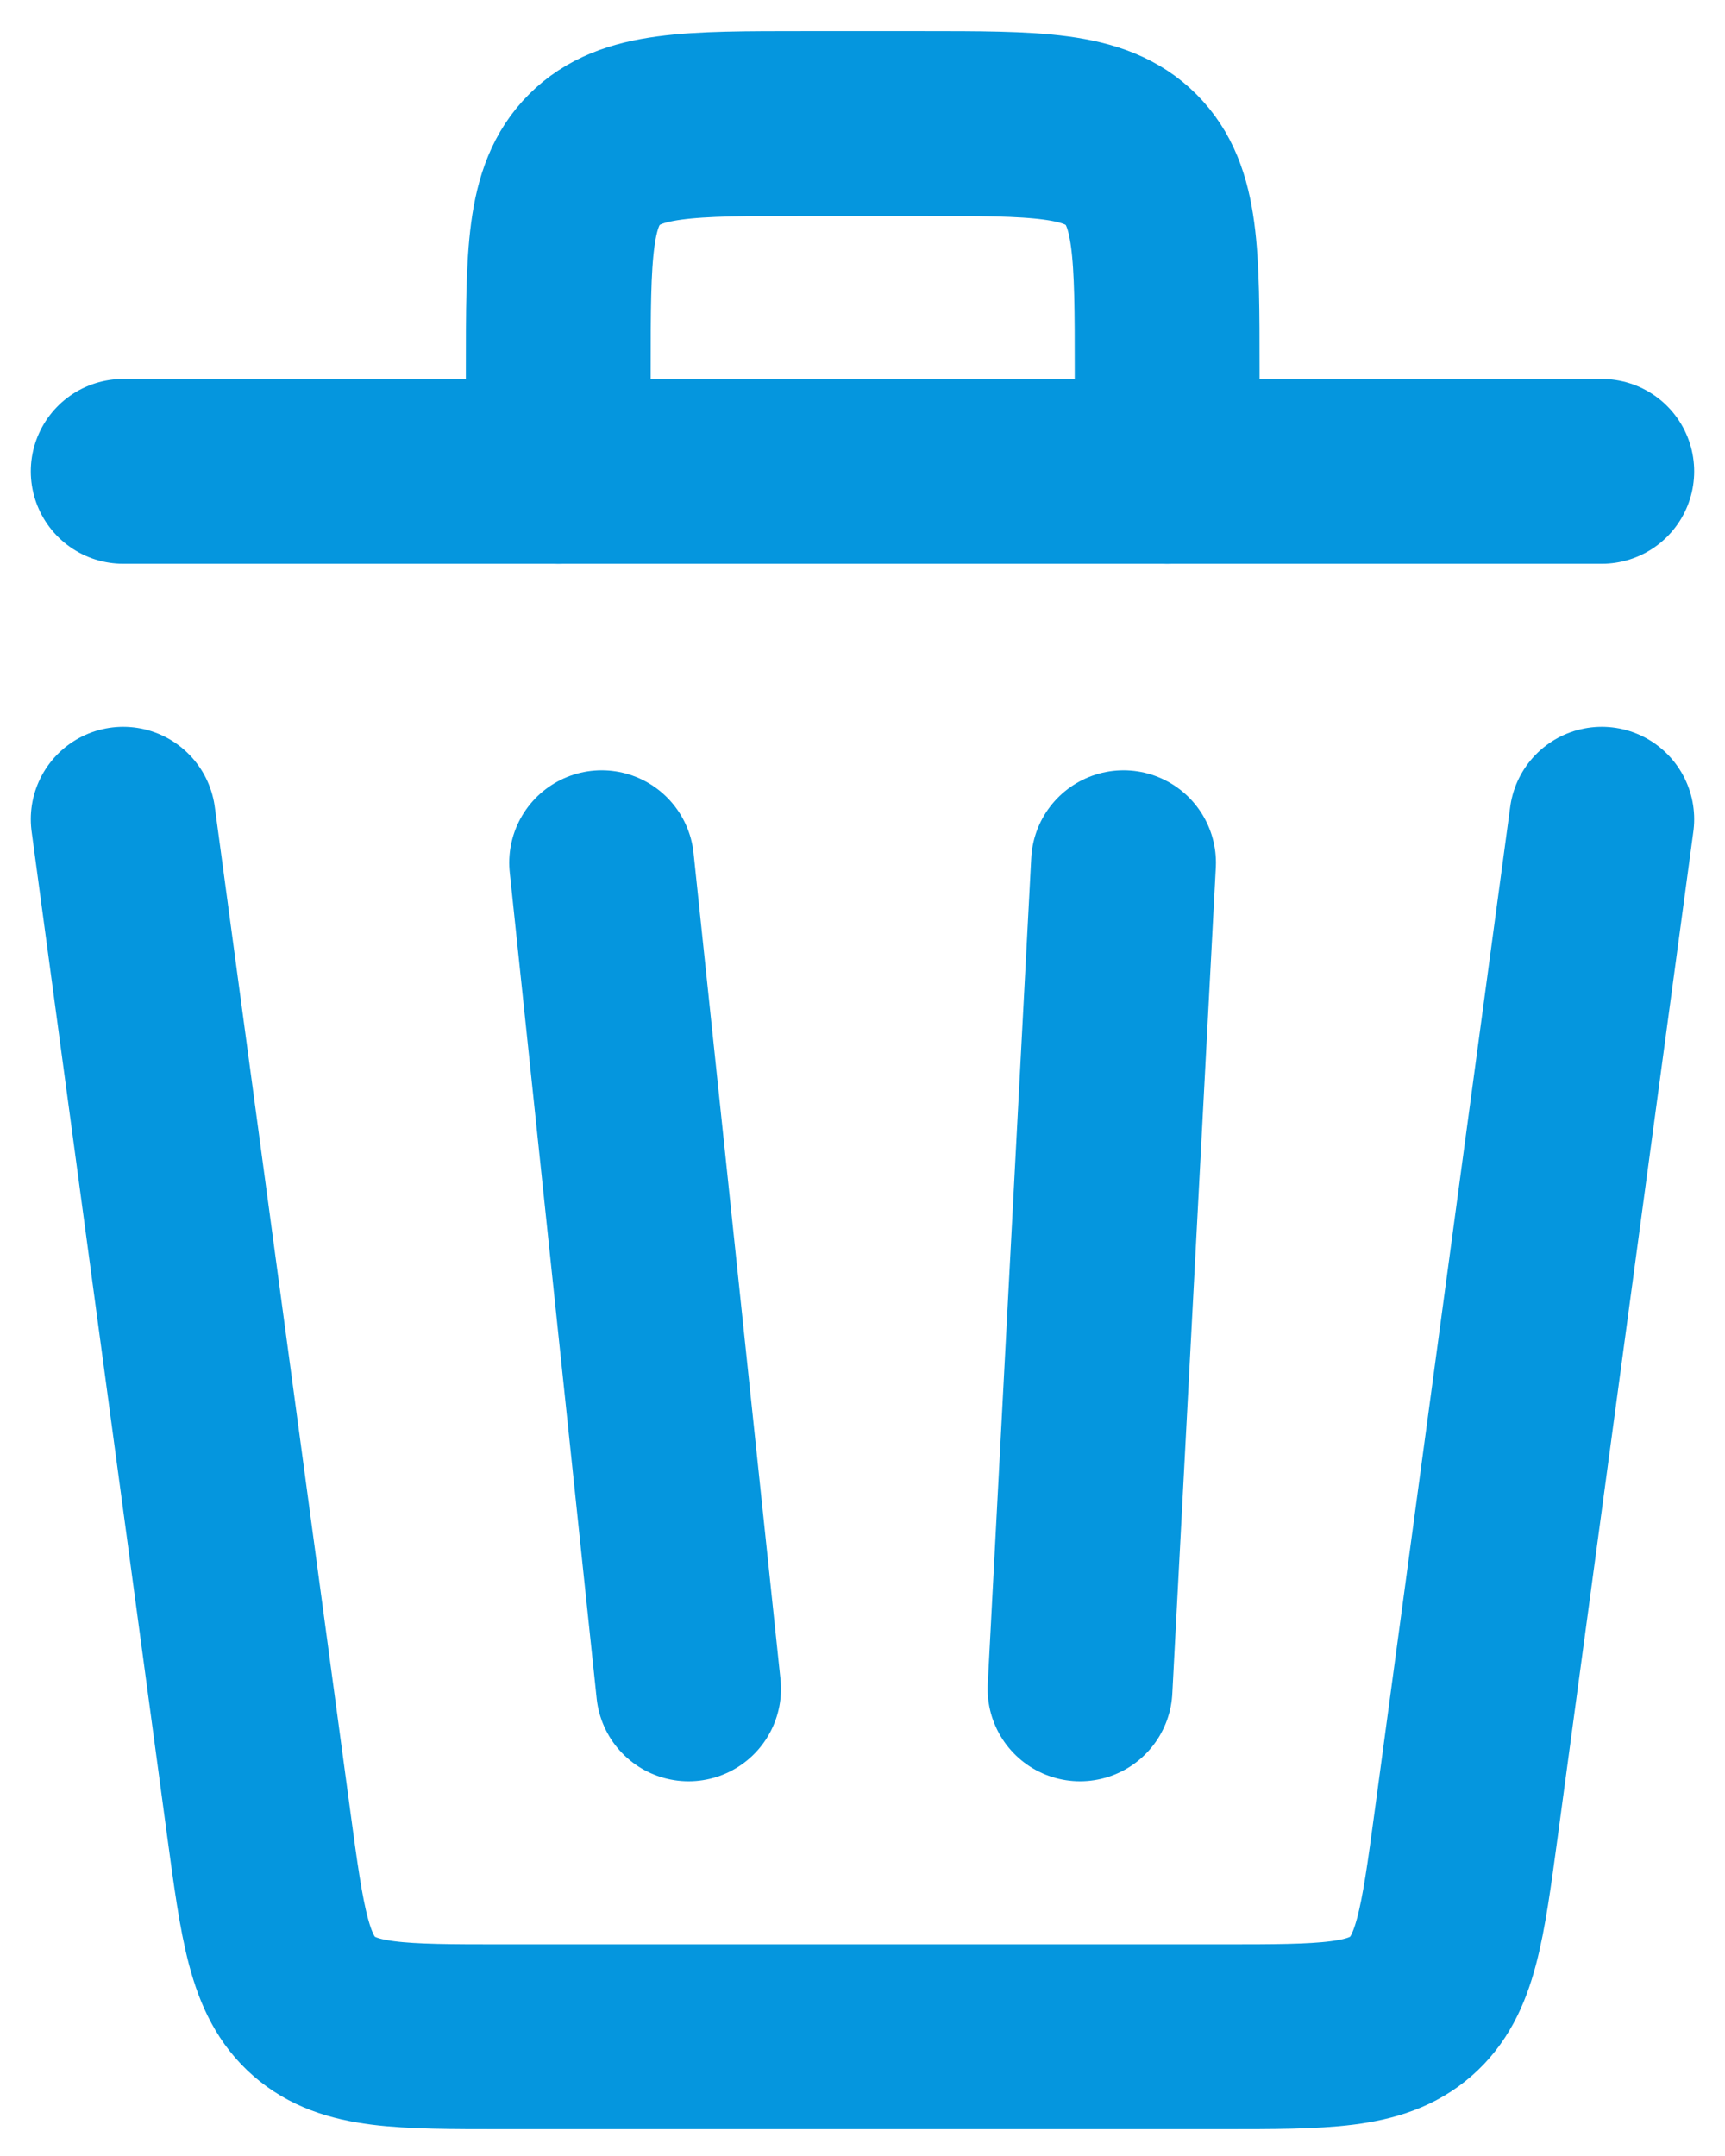 <svg width="28" height="35" viewBox="0 0 28 35" fill="none" xmlns="http://www.w3.org/2000/svg">
    <path d="M9.766 14.005L11.177 27.417" stroke="#0596DE" stroke-width="3" stroke-linecap="round" stroke-linejoin="round"/>
    <path d="M18.237 14.005L17.531 27.417" stroke="#0596DE" stroke-width="3" stroke-linecap="round" stroke-linejoin="round"/>
    <path d="M9.062 7.652V6.005C9.062 4.12 9.062 3.177 9.648 2.591C10.234 2.005 11.177 2.005 13.062 2.005H14.945C16.831 2.005 17.773 2.005 18.359 2.591C18.945 3.177 18.945 4.12 18.945 6.005V7.652" stroke="#0596DE" stroke-width="3" stroke-linecap="round" stroke-linejoin="round"/>
    <path d="M26 7.652L2 7.652" stroke="#0596DE" stroke-width="3" stroke-linecap="round" stroke-linejoin="round"/>
    <path d="M2 13.299L4.199 29.599C4.422 31.25 4.533 32.076 5.099 32.57C5.664 33.064 6.497 33.064 8.163 33.064H19.837C21.503 33.064 22.336 33.064 22.901 32.57C23.467 32.076 23.578 31.25 23.801 29.599L26 13.299" stroke="#0596DE" stroke-width="3" stroke-linecap="round" stroke-linejoin="round"/>
</svg>
